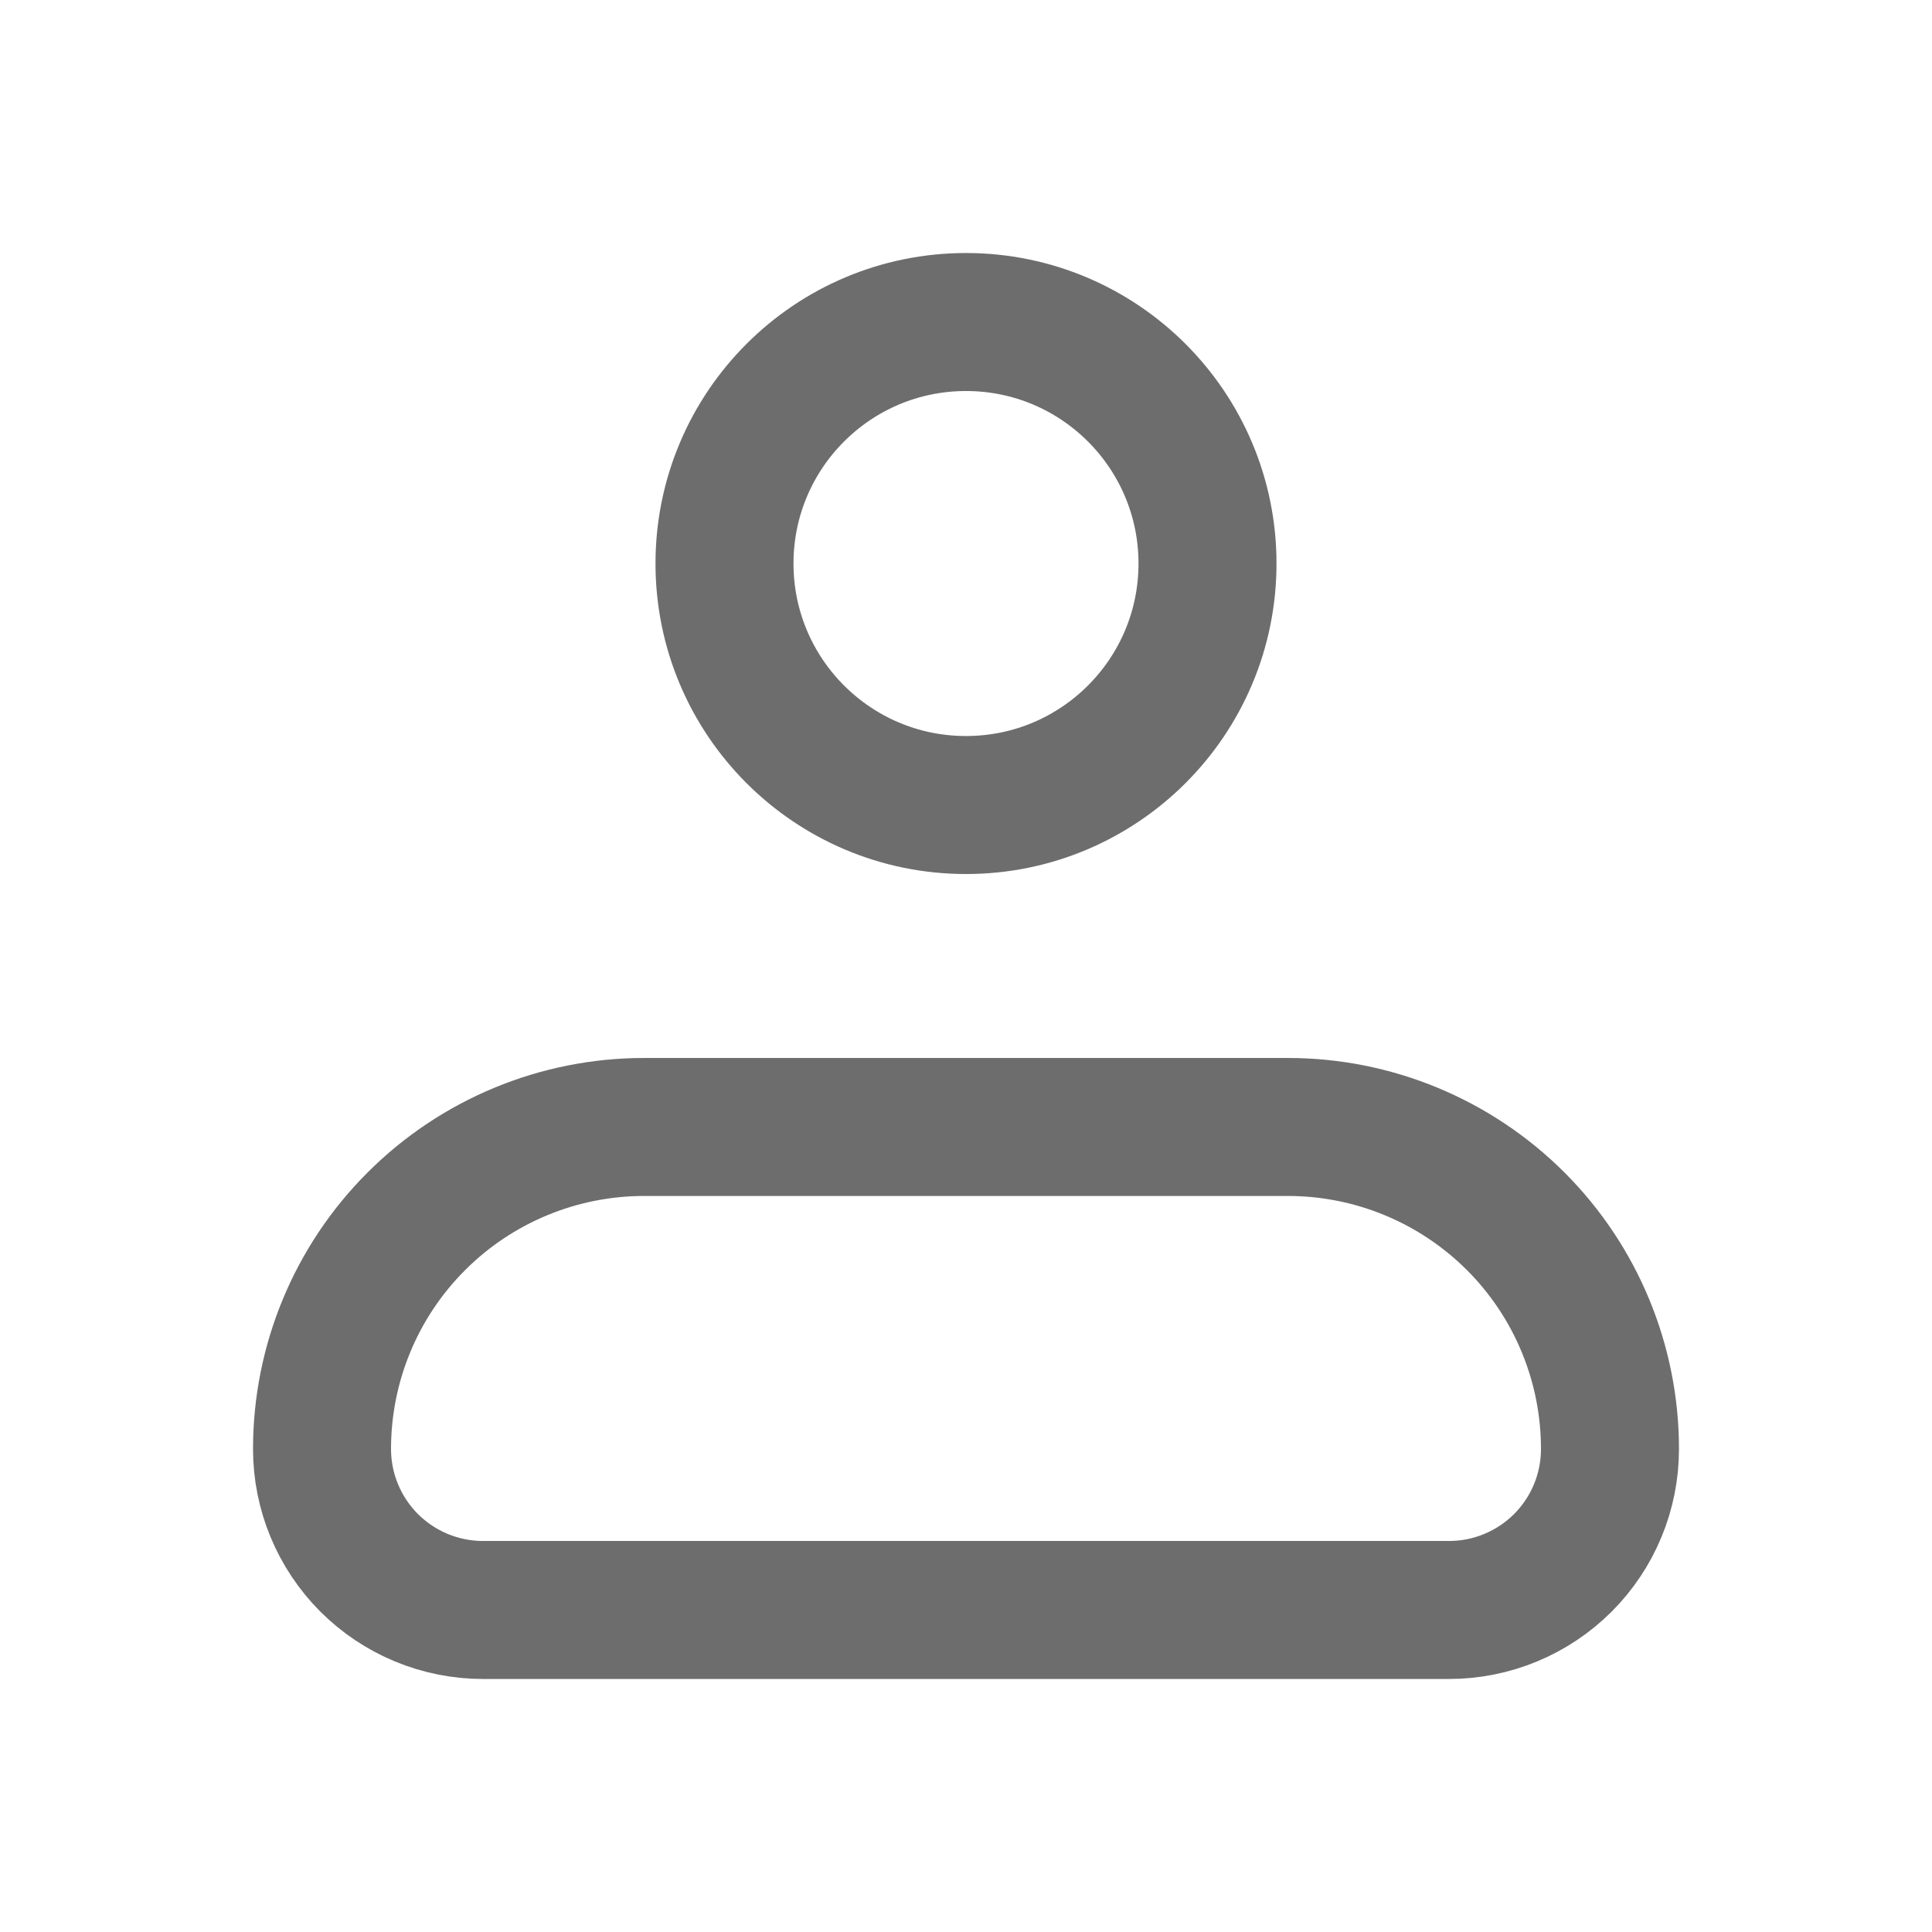 <svg width="28" height="28" viewBox="0 0 28 28" fill="none" xmlns="http://www.w3.org/2000/svg">
<path d="M4.667 21C4.667 19.762 5.158 18.575 6.034 17.7C6.909 16.825 8.096 16.333 9.333 16.333H18.667C19.904 16.333 21.091 16.825 21.967 17.7C22.842 18.575 23.333 19.762 23.333 21C23.333 21.619 23.088 22.212 22.65 22.65C22.212 23.087 21.619 23.333 21 23.333H7C6.381 23.333 5.788 23.087 5.35 22.65C4.913 22.212 4.667 21.619 4.667 21Z" stroke="#6D6D6D" stroke-width="2" stroke-linejoin="round"/>
<path d="M14 11.667C15.933 11.667 17.5 10.1 17.5 8.167C17.5 6.234 15.933 4.667 14 4.667C12.067 4.667 10.5 6.234 10.5 8.167C10.5 10.1 12.067 11.667 14 11.667Z" stroke="#6D6D6D" stroke-width="2"/>
</svg>
